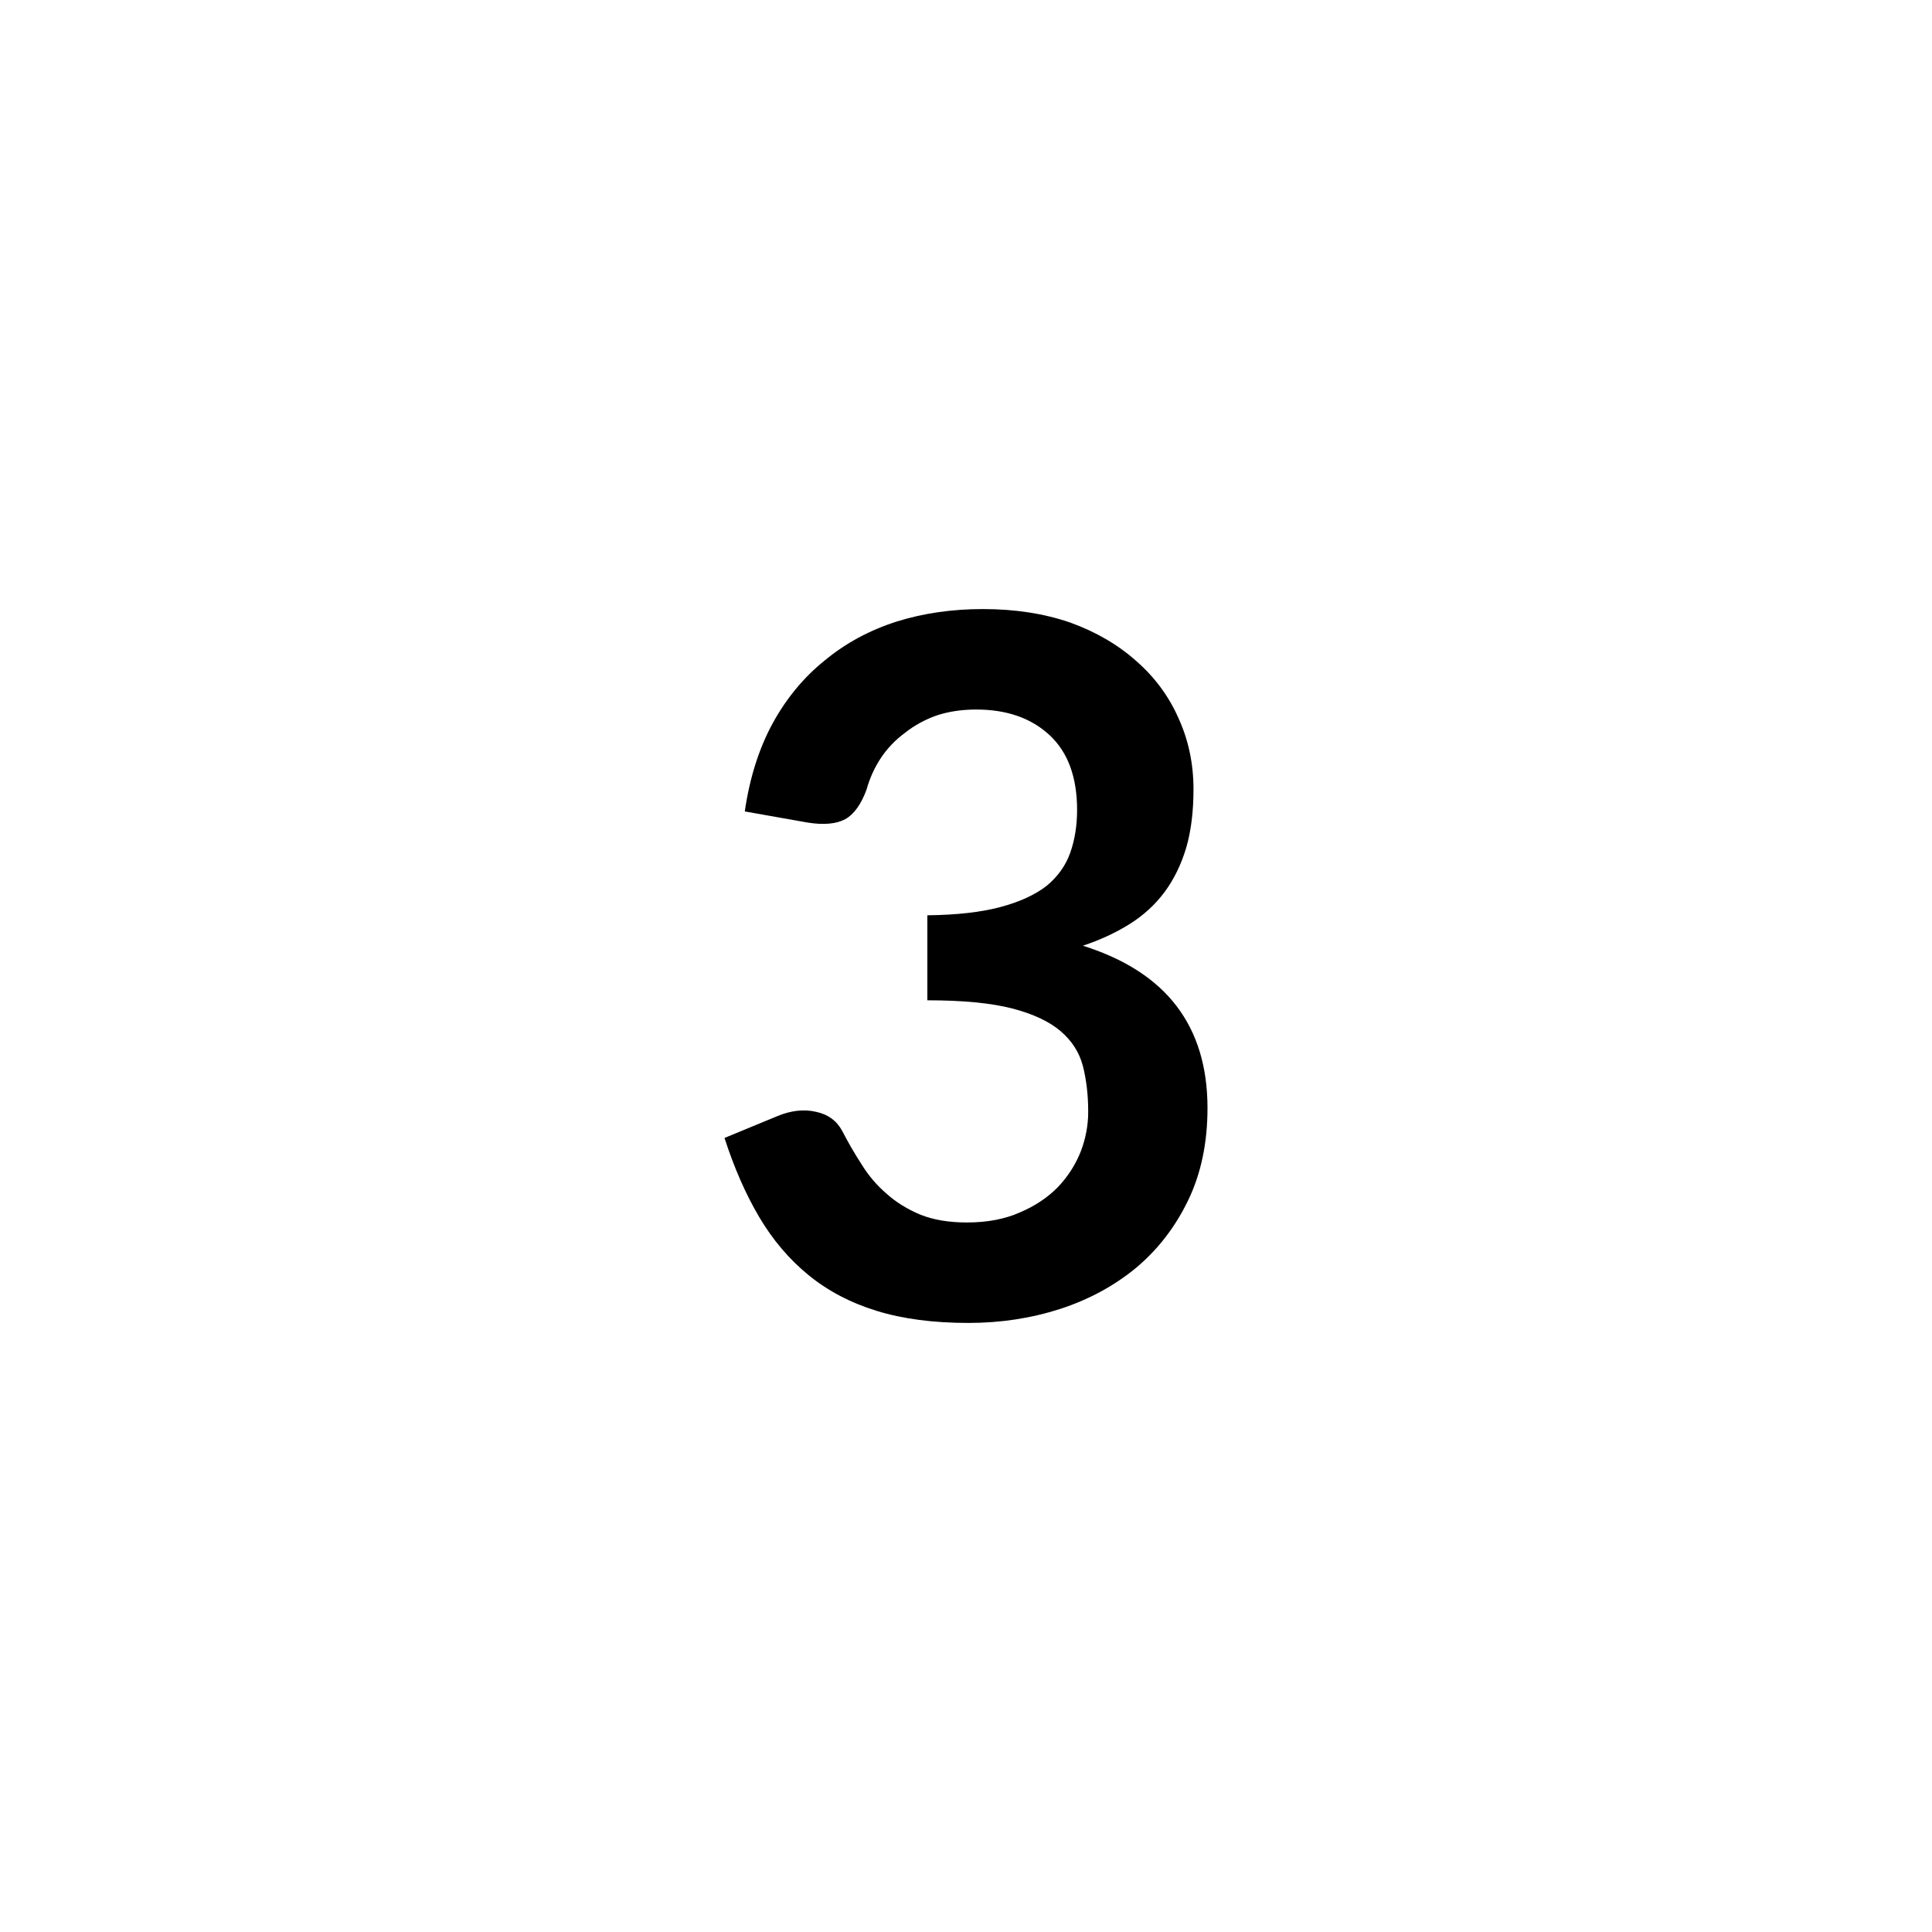 <svg xmlns="http://www.w3.org/2000/svg" width="40" height="40" viewBox="0 0 40 40"><rect width="100%" height="100%" fill="none"/><path d="m16.72 17.03-1.3-.23q.15-1.04.58-1.83.43-.78 1.08-1.3.64-.53 1.48-.8.83-.26 1.79-.26 1 0 1.81.28.8.29 1.37.8.57.5.87 1.18.31.68.31 1.47 0 .69-.15 1.21-.16.53-.45.92t-.72.66-.97.45q1.3.41 1.94 1.25t.64 2.11q0 1.08-.4 1.91t-1.08 1.4q-.68.56-1.57.85-.9.29-1.9.29-1.09 0-1.9-.25t-1.41-.74-1.02-1.2-.72-1.64l1.09-.45q.43-.18.81-.09.37.08.54.4.18.35.4.69.21.34.51.6.3.27.71.44.4.16.96.16.63 0 1.1-.21.47-.2.79-.53.31-.33.47-.74.15-.4.15-.81 0-.52-.11-.95-.11-.42-.46-.72t-1-.47q-.66-.17-1.76-.17v-1.76q.91-.01 1.51-.17t.96-.44q.35-.29.49-.69t.14-.88q0-1.02-.57-1.55t-1.52-.53q-.44 0-.81.12-.37.13-.66.36-.3.22-.5.52t-.3.66q-.17.46-.44.61-.28.15-.78.07"/></svg>